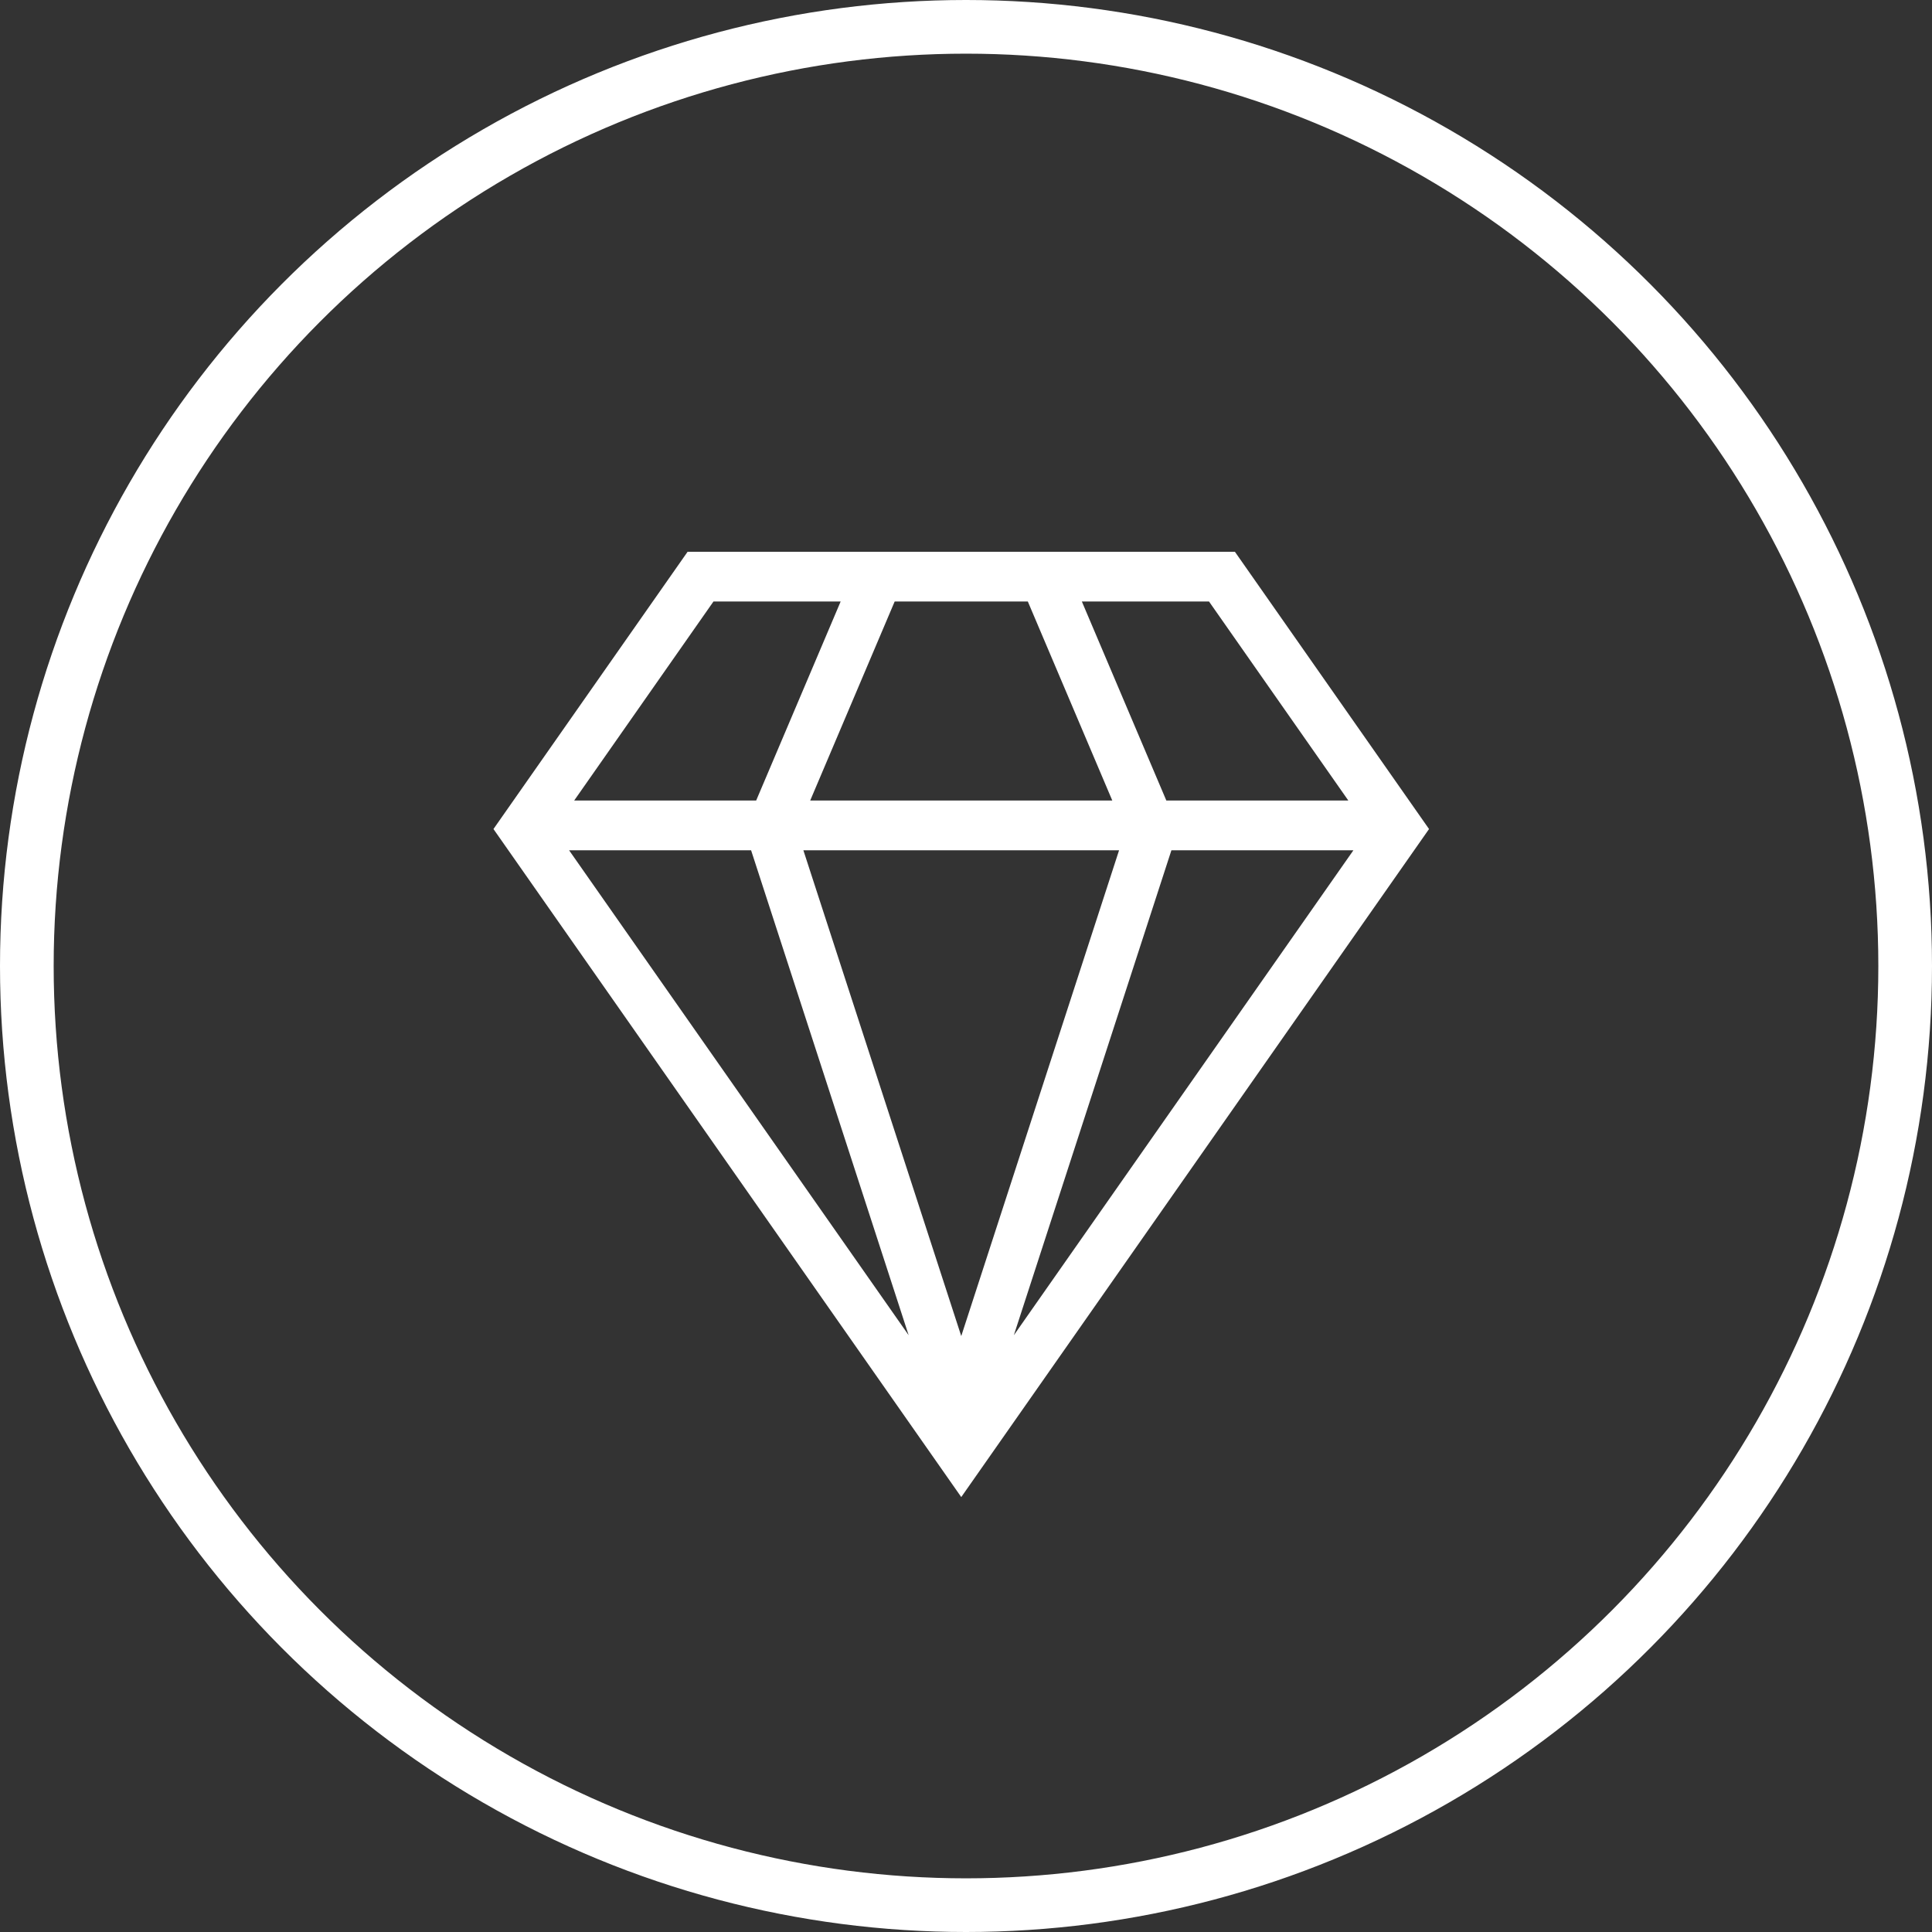 <svg width="144" height="144" viewBox="0 0 144 144" fill="none" xmlns="http://www.w3.org/2000/svg">
<rect x="0" y="0" width="144" height="144" fill="#333333" stroke="none"/>
<path d="M51.25 41.125H92.042L106.512 61.791L71.646 111.583L36.78 61.791L51.25 41.125ZM66.684 44.833L60.387 59.667H82.904L76.608 44.833H66.684ZM59.879 63.375L71.646 99.583L83.409 63.375H59.883H59.879ZM42.795 59.667H56.36L62.657 44.833H53.178L42.795 59.667ZM42.417 63.375L67.726 99.52L55.982 63.375H42.417ZM100.497 59.667L90.113 44.833H80.635L86.932 59.667H100.497ZM100.875 63.375H87.31L75.566 99.52L100.875 63.375Z" fill="white"/>
<circle cx="72" cy="72" r="70" stroke="white" stroke-width="4"/>
</svg>

